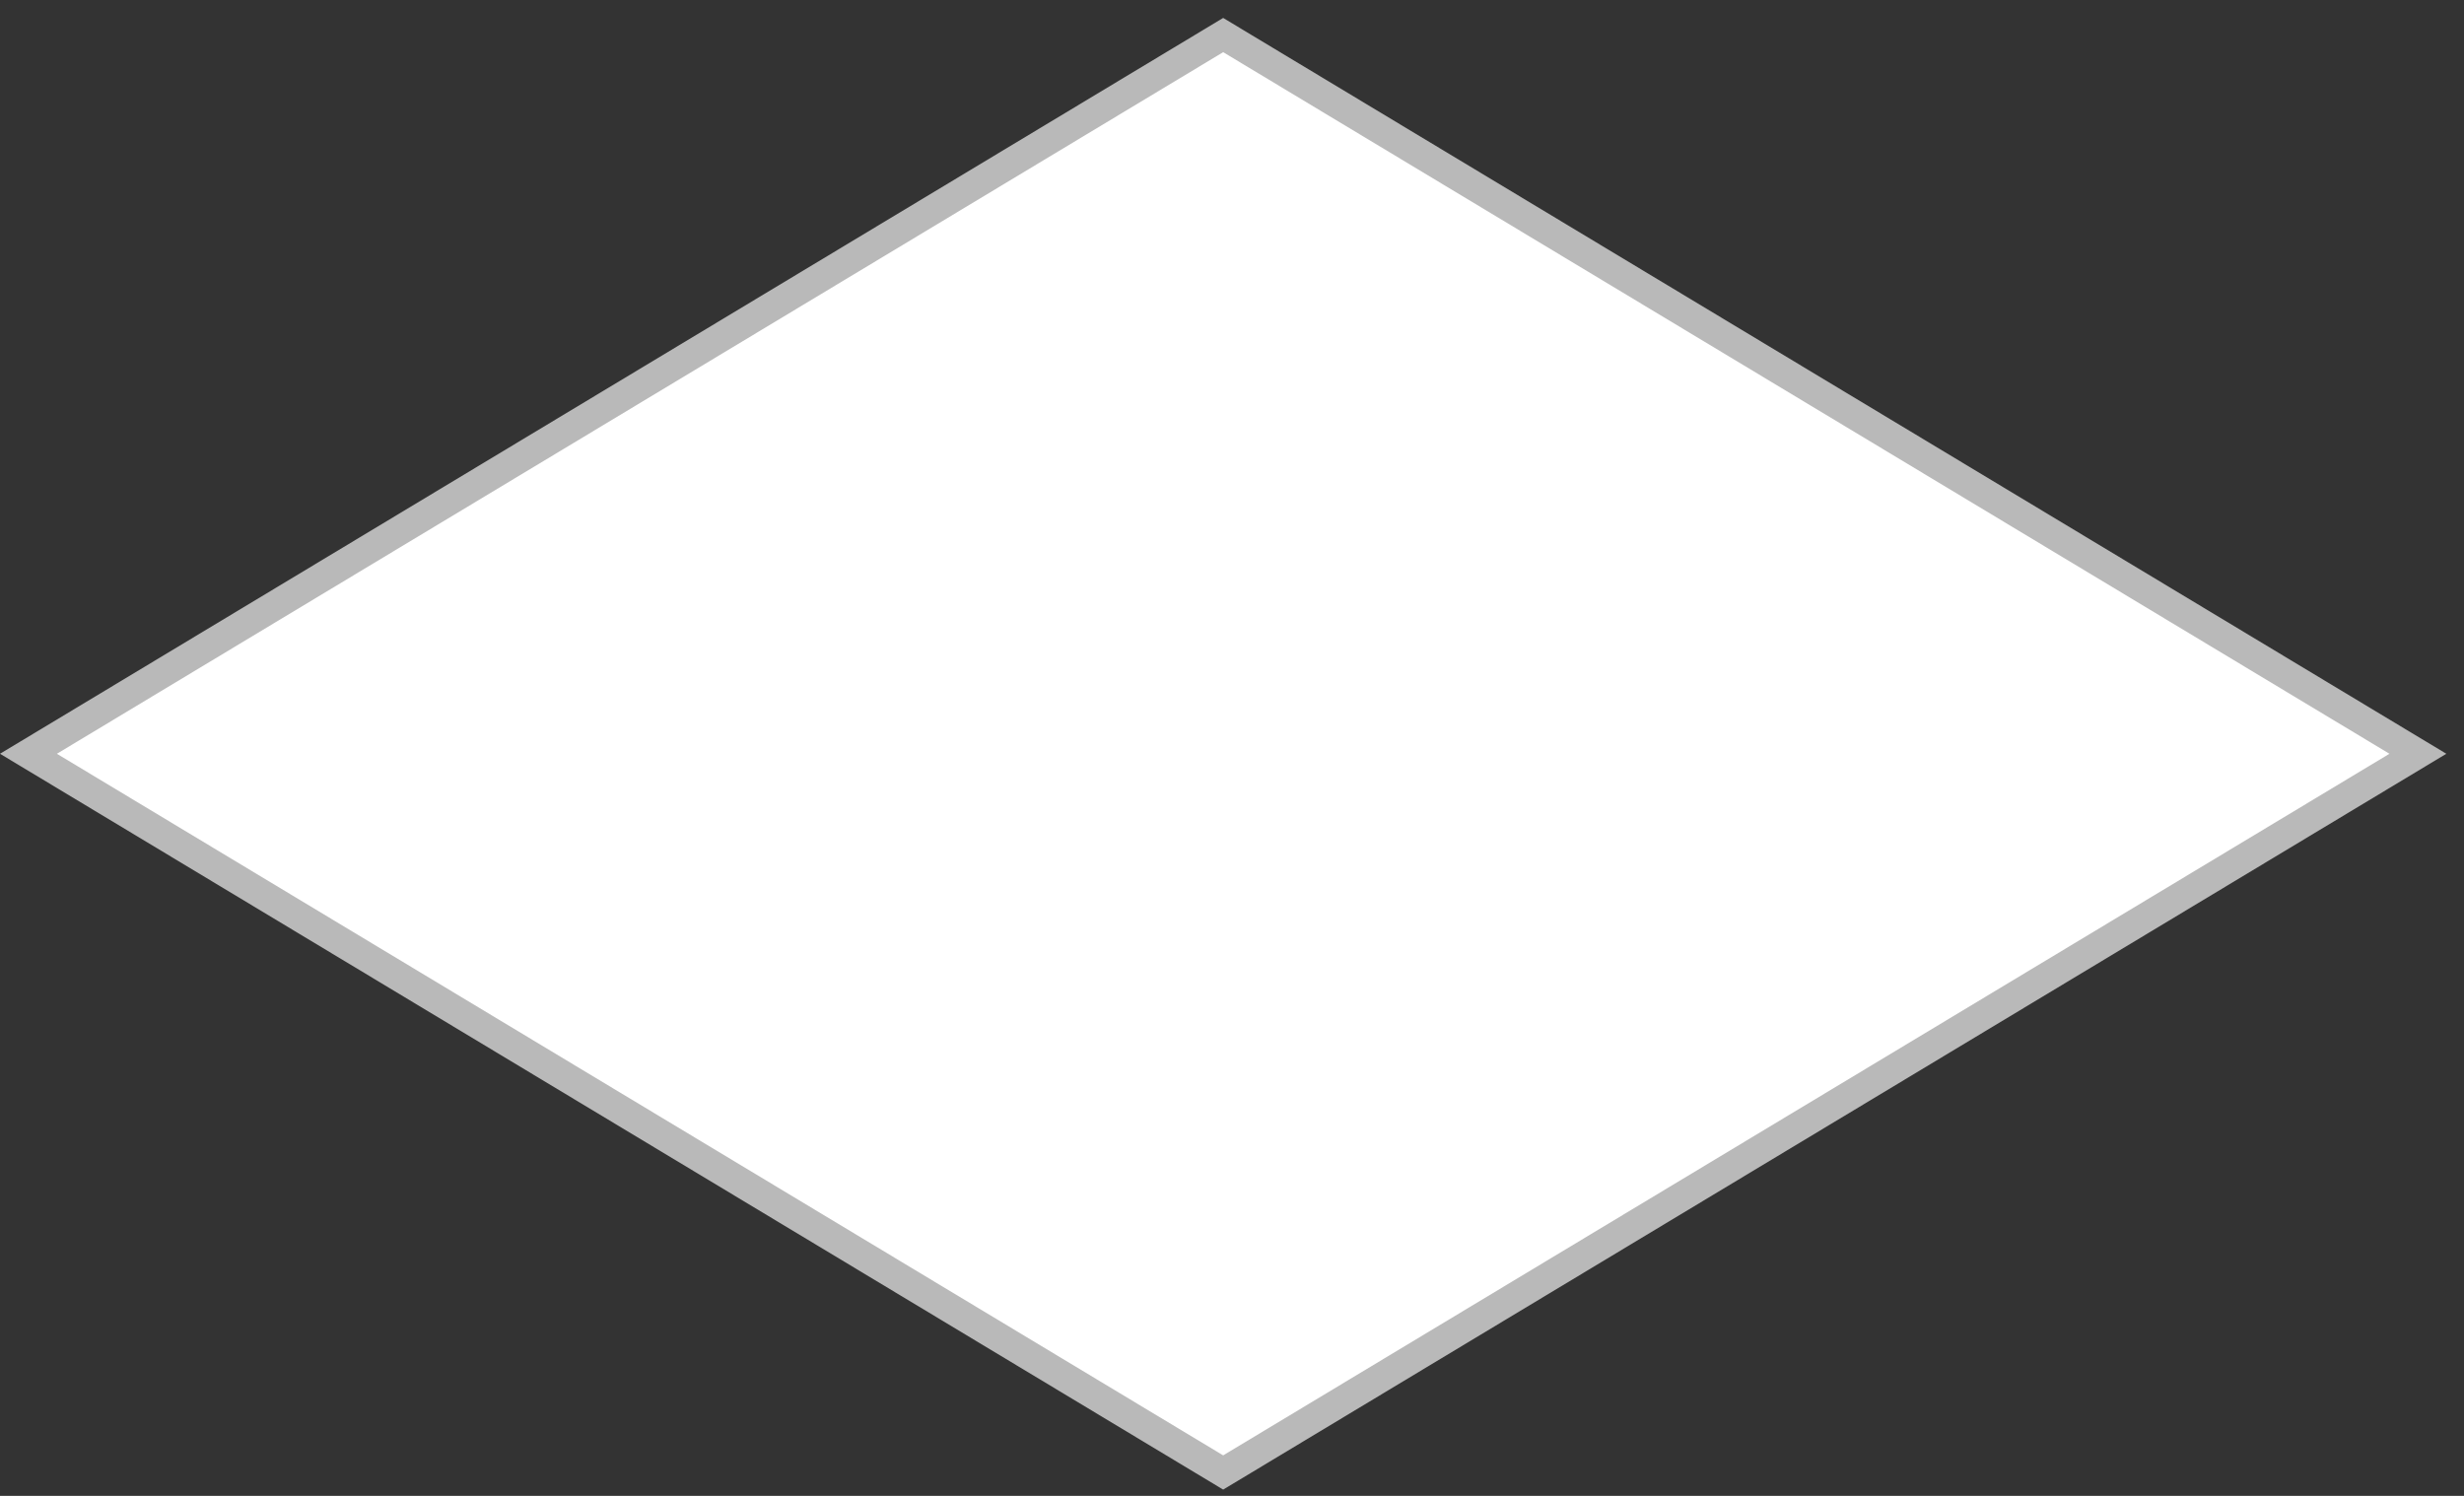 <svg width="84" height="51" viewBox="0 0 84 51" fill="none" xmlns="http://www.w3.org/2000/svg">
<rect x="0" y="0" width="84" height="51" fill="#333333" stroke="none"/>
<path d="M0.97 25.699L41.699 1.195L82.428 25.699L41.699 50.203L0.97 25.699Z" fill="white" stroke="#B9B9B9"/>
</svg>

